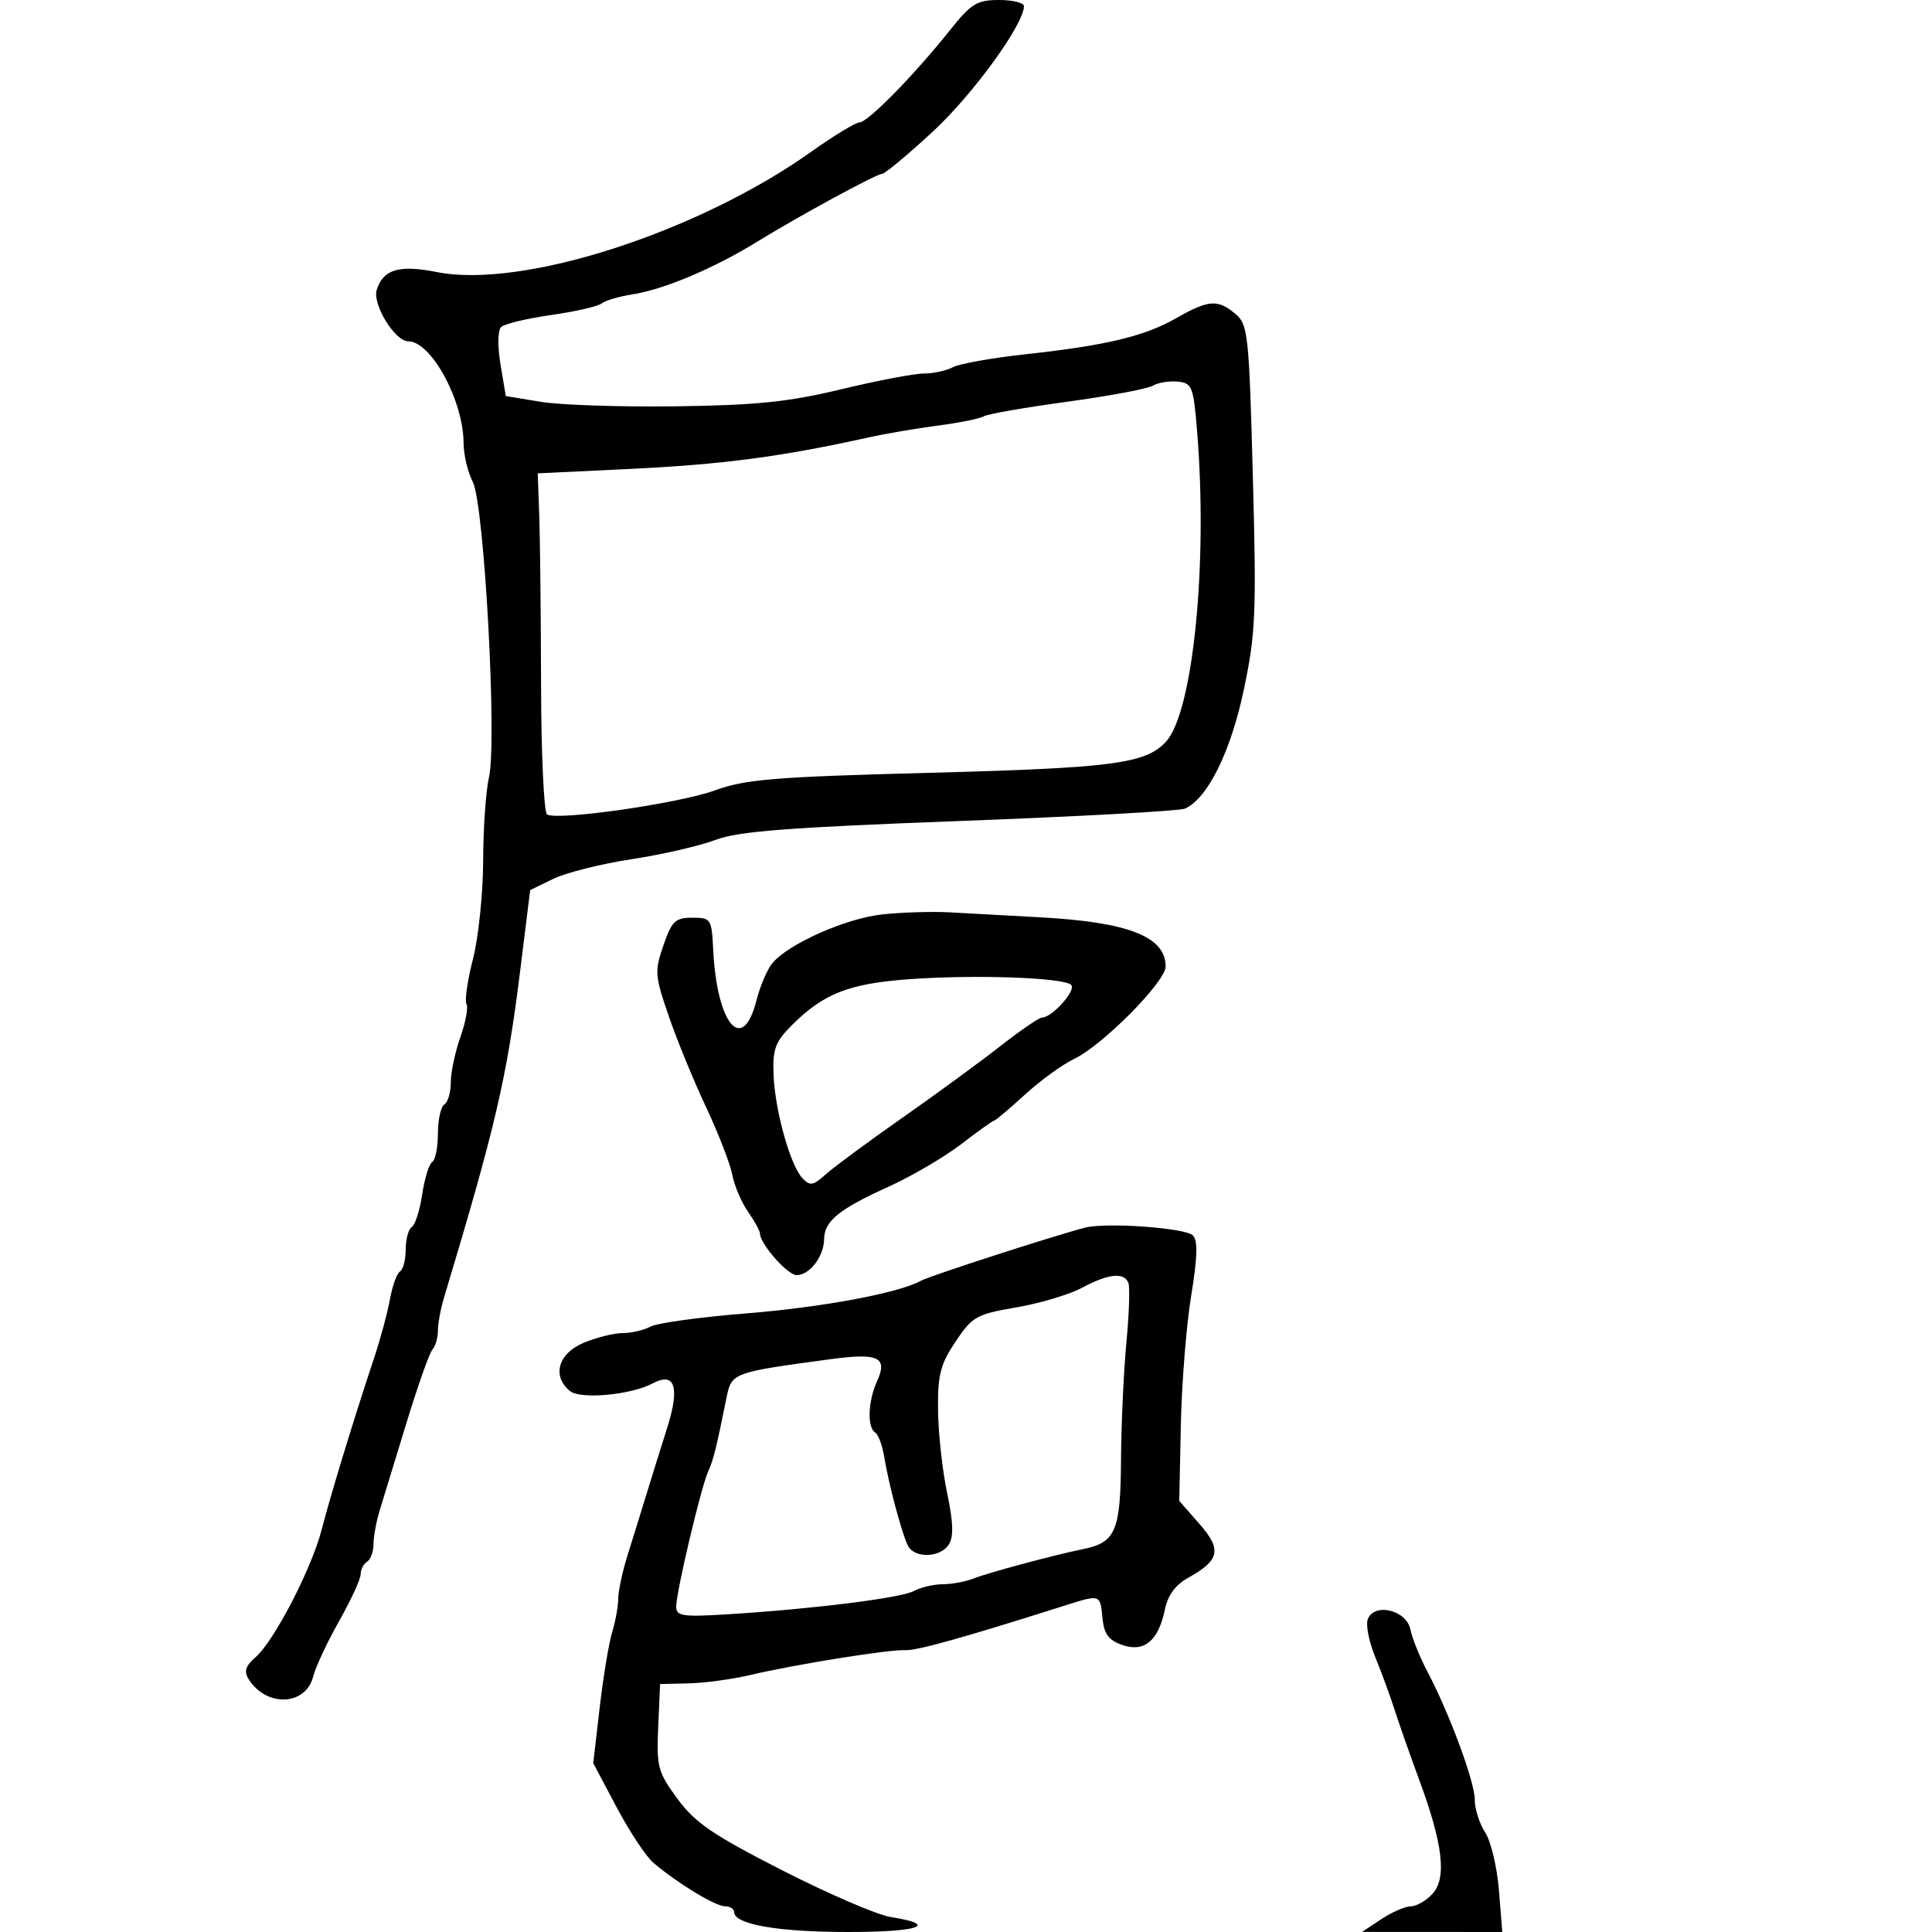 <svg xmlns="http://www.w3.org/2000/svg" width="300" height="300" viewBox="0 0 300 300" version="1.1">
  <defs/>
  <path d="M147.458,4.75 C150.803,0.55 151.69,0 155.12,0 C157.254,0 159,0.426 159,0.946 C159,3.76 151.11,14.636 144.894,20.392 C140.968,24.027 137.396,27 136.955,27 C136.086,27 123.963,33.592 117.5,37.578 C110.867,41.669 103.038,44.967 98.199,45.71 C96.165,46.022 94.015,46.656 93.422,47.118 C92.829,47.581 89.276,48.394 85.527,48.925 C81.777,49.456 78.303,50.297 77.806,50.794 C77.288,51.312 77.252,53.788 77.721,56.599 L78.54,61.5 L84.02,62.401 C87.034,62.896 96.475,63.208 105,63.092 C117.482,62.924 122.475,62.408 130.641,60.441 C136.218,59.099 141.985,58 143.456,58 C144.928,58 146.954,57.56 147.959,57.022 C148.964,56.484 153.997,55.584 159.143,55.022 C171.803,53.639 177.717,52.224 182.678,49.388 C187.663,46.539 189.114,46.438 191.846,48.75 C193.792,50.397 193.951,51.886 194.542,74 C195.112,95.336 194.981,98.392 193.12,107.186 C191.092,116.778 187.499,124.016 184,125.563 C183.175,125.928 167.425,126.793 149,127.485 C122.294,128.488 114.603,129.085 111.077,130.426 C108.645,131.352 102.795,132.697 98.077,133.415 C93.36,134.133 87.886,135.507 85.913,136.468 L82.326,138.215 L80.756,150.857 C78.699,167.41 76.95,174.909 68.924,201.571 C68.416,203.26 68,205.533 68,206.621 C68,207.709 67.618,209.028 67.152,209.55 C66.685,210.073 64.862,215.225 63.101,221 C61.34,226.775 59.472,232.882 58.949,234.571 C58.427,236.26 58,238.596 58,239.762 C58,240.928 57.55,242.16 57,242.5 C56.45,242.84 56,243.723 56,244.463 C56,245.203 54.493,248.474 52.652,251.732 C50.81,254.99 49.003,258.851 48.636,260.313 C47.49,264.879 41.388,265.148 38.617,260.755 C37.847,259.534 38.107,258.702 39.691,257.322 C42.571,254.811 48.403,243.549 49.956,237.5 C51.31,232.223 54.979,220.208 58.048,211 C59.056,207.975 60.184,203.808 60.554,201.739 C60.924,199.67 61.626,197.731 62.113,197.43 C62.601,197.129 63,195.585 63,194 C63,192.415 63.424,190.856 63.942,190.536 C64.46,190.215 65.187,187.933 65.558,185.464 C65.928,182.995 66.629,180.729 67.115,180.429 C67.602,180.128 68,178.135 68,176 C68,173.865 68.45,171.84 69,171.5 C69.55,171.16 70,169.615 70,168.067 C70,166.518 70.672,163.347 71.493,161.019 C72.314,158.692 72.738,156.386 72.435,155.895 C72.132,155.404 72.585,152.266 73.442,148.921 C74.299,145.575 75.011,138.712 75.024,133.669 C75.037,128.626 75.441,122.806 75.922,120.736 C77.209,115.191 75.194,78.276 73.416,74.838 C72.637,73.332 71.993,70.614 71.985,68.8 C71.955,62.197 66.954,53 63.394,53 C61.315,53 57.79,47.237 58.5,45 C59.513,41.807 61.979,41.086 67.888,42.254 C81.091,44.865 108.29,36.115 125.945,23.577 C129.49,21.06 132.882,19 133.483,19 C134.749,19 141.984,11.623 147.458,4.75 Z M168.5,190.627 C171.806,189.78 184.063,190.663 185.233,191.833 C186.019,192.619 185.944,195.231 184.964,201.211 C184.217,205.77 183.495,214.801 183.36,221.28 L183.114,233.06 L186.243,236.624 C189.767,240.638 189.416,242.275 184.439,245.034 C182.522,246.096 181.329,247.737 180.881,249.927 C179.888,254.781 177.675,256.622 174.266,255.431 C172.132,254.685 171.428,253.725 171.187,251.232 C171.033,249.652 170.964,248.747 170.482,248.373 C169.828,247.865 168.415,248.334 165,249.418 C149.68,254.28 142.269,256.35 140.602,256.234 C138.298,256.074 123.4,258.46 116.5,260.095 C113.75,260.746 109.475,261.329 107,261.39 L102.5,261.5 L102.206,268.174 C101.933,274.369 102.148,275.168 105.206,279.328 C107.945,283.055 110.689,284.926 121.5,290.44 C128.65,294.087 136.198,297.34 138.274,297.67 C145.933,298.887 142.796,300 131.708,300 C120.76,300 114,298.817 114,296.902 C114,296.406 113.345,296 112.544,296 C111.065,296 105.178,292.416 101.448,289.245 C100.32,288.285 97.759,284.415 95.757,280.644 L92.118,273.787 L93.12,265.144 C93.671,260.39 94.545,255.118 95.061,253.429 C95.577,251.74 96,249.393 96,248.214 C96,247.035 96.679,243.917 97.509,241.285 C98.339,238.653 99.636,234.475 100.39,232 C101.144,229.525 102.583,224.915 103.586,221.755 C105.605,215.398 104.821,212.955 101.357,214.809 C97.99,216.611 90.109,217.336 88.491,215.992 C85.674,213.655 86.668,210.165 90.622,208.513 C92.614,207.681 95.344,207 96.688,207 C98.032,207 99.979,206.547 101.014,205.992 C102.05,205.438 108.658,204.524 115.698,203.96 C127.676,203.002 139.54,200.792 142.996,198.876 C144.369,198.114 163.776,191.837 168.5,190.627 Z M179,59.895 C178.175,60.381 172.169,61.503 165.652,62.39 C159.136,63.277 153.337,64.291 152.766,64.645 C152.195,64.998 148.976,65.648 145.614,66.09 C142.251,66.533 137.475,67.344 135,67.894 C121.301,70.935 112.222,72.13 97.5,72.832 L83.5,73.5 L83.734,80 C83.863,83.575 83.989,95.369 84.014,106.209 C84.038,117.049 84.458,126.165 84.947,126.467 C86.564,127.467 105.405,124.767 111,122.733 C115.774,120.998 120.197,120.637 144.5,119.997 C172.755,119.252 177.879,118.58 181.022,115.206 C185.251,110.668 187.573,87.662 185.889,67 C185.32,60.024 185.11,59.483 182.889,59.257 C181.575,59.123 179.825,59.41 179,59.895 Z M137,141.989 C140.025,141.662 144.75,141.518 147.5,141.671 C150.25,141.824 156.55,142.169 161.5,142.438 C175.226,143.184 181,145.444 181,150.072 C181,152.446 171.202,162.335 166.757,164.447 C164.965,165.298 161.531,167.795 159.124,169.997 C156.717,172.199 154.583,174 154.382,174 C154.182,174 151.876,175.646 149.259,177.657 C146.641,179.669 141.575,182.64 138,184.26 C130.261,187.767 128.011,189.593 127.968,192.405 C127.927,195.103 125.721,198 123.708,198 C122.272,198 118,193.135 118,191.5 C118,191.12 117.167,189.614 116.148,188.154 C115.13,186.694 114.03,184.108 113.705,182.407 C113.379,180.706 111.547,175.981 109.633,171.907 C107.719,167.833 105.114,161.48 103.844,157.79 C101.682,151.507 101.629,150.806 103.017,146.79 C104.32,143.02 104.863,142.5 107.5,142.5 C110.4,142.5 110.508,142.666 110.747,147.5 C111.321,159.095 115.315,163.785 117.453,155.374 C118.029,153.11 119.147,150.489 119.937,149.551 C122.481,146.529 131.343,142.602 137,141.989 Z M168,199.973 C166.075,201.012 161.5,202.377 157.832,203.007 C151.608,204.077 150.979,204.431 148.376,208.326 C146.008,211.87 145.597,213.481 145.659,219 C145.699,222.575 146.333,228.343 147.067,231.818 C148.025,236.348 148.103,238.613 147.343,239.818 C146.026,241.905 141.976,242.021 140.976,240 C140.021,238.07 137.985,230.436 137.306,226.241 C137.016,224.448 136.379,222.734 135.89,222.432 C134.638,221.658 134.784,217.568 136.173,214.52 C137.892,210.748 136.438,210.044 129,211.048 C113.732,213.107 113.603,213.154 112.821,217 C111.15,225.214 110.804,226.601 109.957,228.5 C108.826,231.035 105,247.214 105,249.463 C105,250.944 105.955,251.094 112.75,250.68 C126.043,249.869 139.849,248.151 141.902,247.053 C142.983,246.474 145.002,246 146.387,246 C147.772,246 149.94,245.595 151.203,245.101 C153.604,244.161 163.571,241.486 168.18,240.544 C173.25,239.509 173.994,237.759 174.071,226.679 C174.11,221.08 174.485,212.9 174.904,208.5 C175.322,204.1 175.467,199.938 175.225,199.25 C174.612,197.506 172.106,197.757 168,199.973 Z M141,152.064 C131.799,152.745 127.851,154.303 122.975,159.179 C120.379,161.775 119.961,162.897 120.115,166.86 C120.331,172.418 122.705,180.938 124.597,182.944 C125.779,184.197 126.259,184.117 128.229,182.345 C129.478,181.222 134.775,177.31 140,173.652 C145.225,169.994 152.088,164.976 155.252,162.501 C158.416,160.025 161.368,158 161.813,158 C163.374,158 167.158,153.758 166.333,152.934 C165.183,151.784 151.255,151.306 141,152.064 Z M212.387,251.435 C213.392,248.815 218.388,249.998 218.999,253 C219.279,254.375 220.456,257.3 221.614,259.5 C225.087,266.093 229,276.665 229,279.456 C229,280.894 229.727,283.18 230.615,284.535 C231.504,285.891 232.465,289.925 232.752,293.5 L233.274,300 L222.387,299.993 L211.5,299.987 L214.5,298 C216.15,296.907 218.218,296.01 219.095,296.007 C219.972,296.003 221.489,295.118 222.464,294.039 C224.674,291.597 224.053,286.341 220.377,276.381 C218.981,272.596 217.26,267.7 216.553,265.5 C215.846,263.3 214.484,259.588 213.526,257.252 C212.568,254.916 212.055,252.298 212.387,251.435 Z"/>
</svg>

